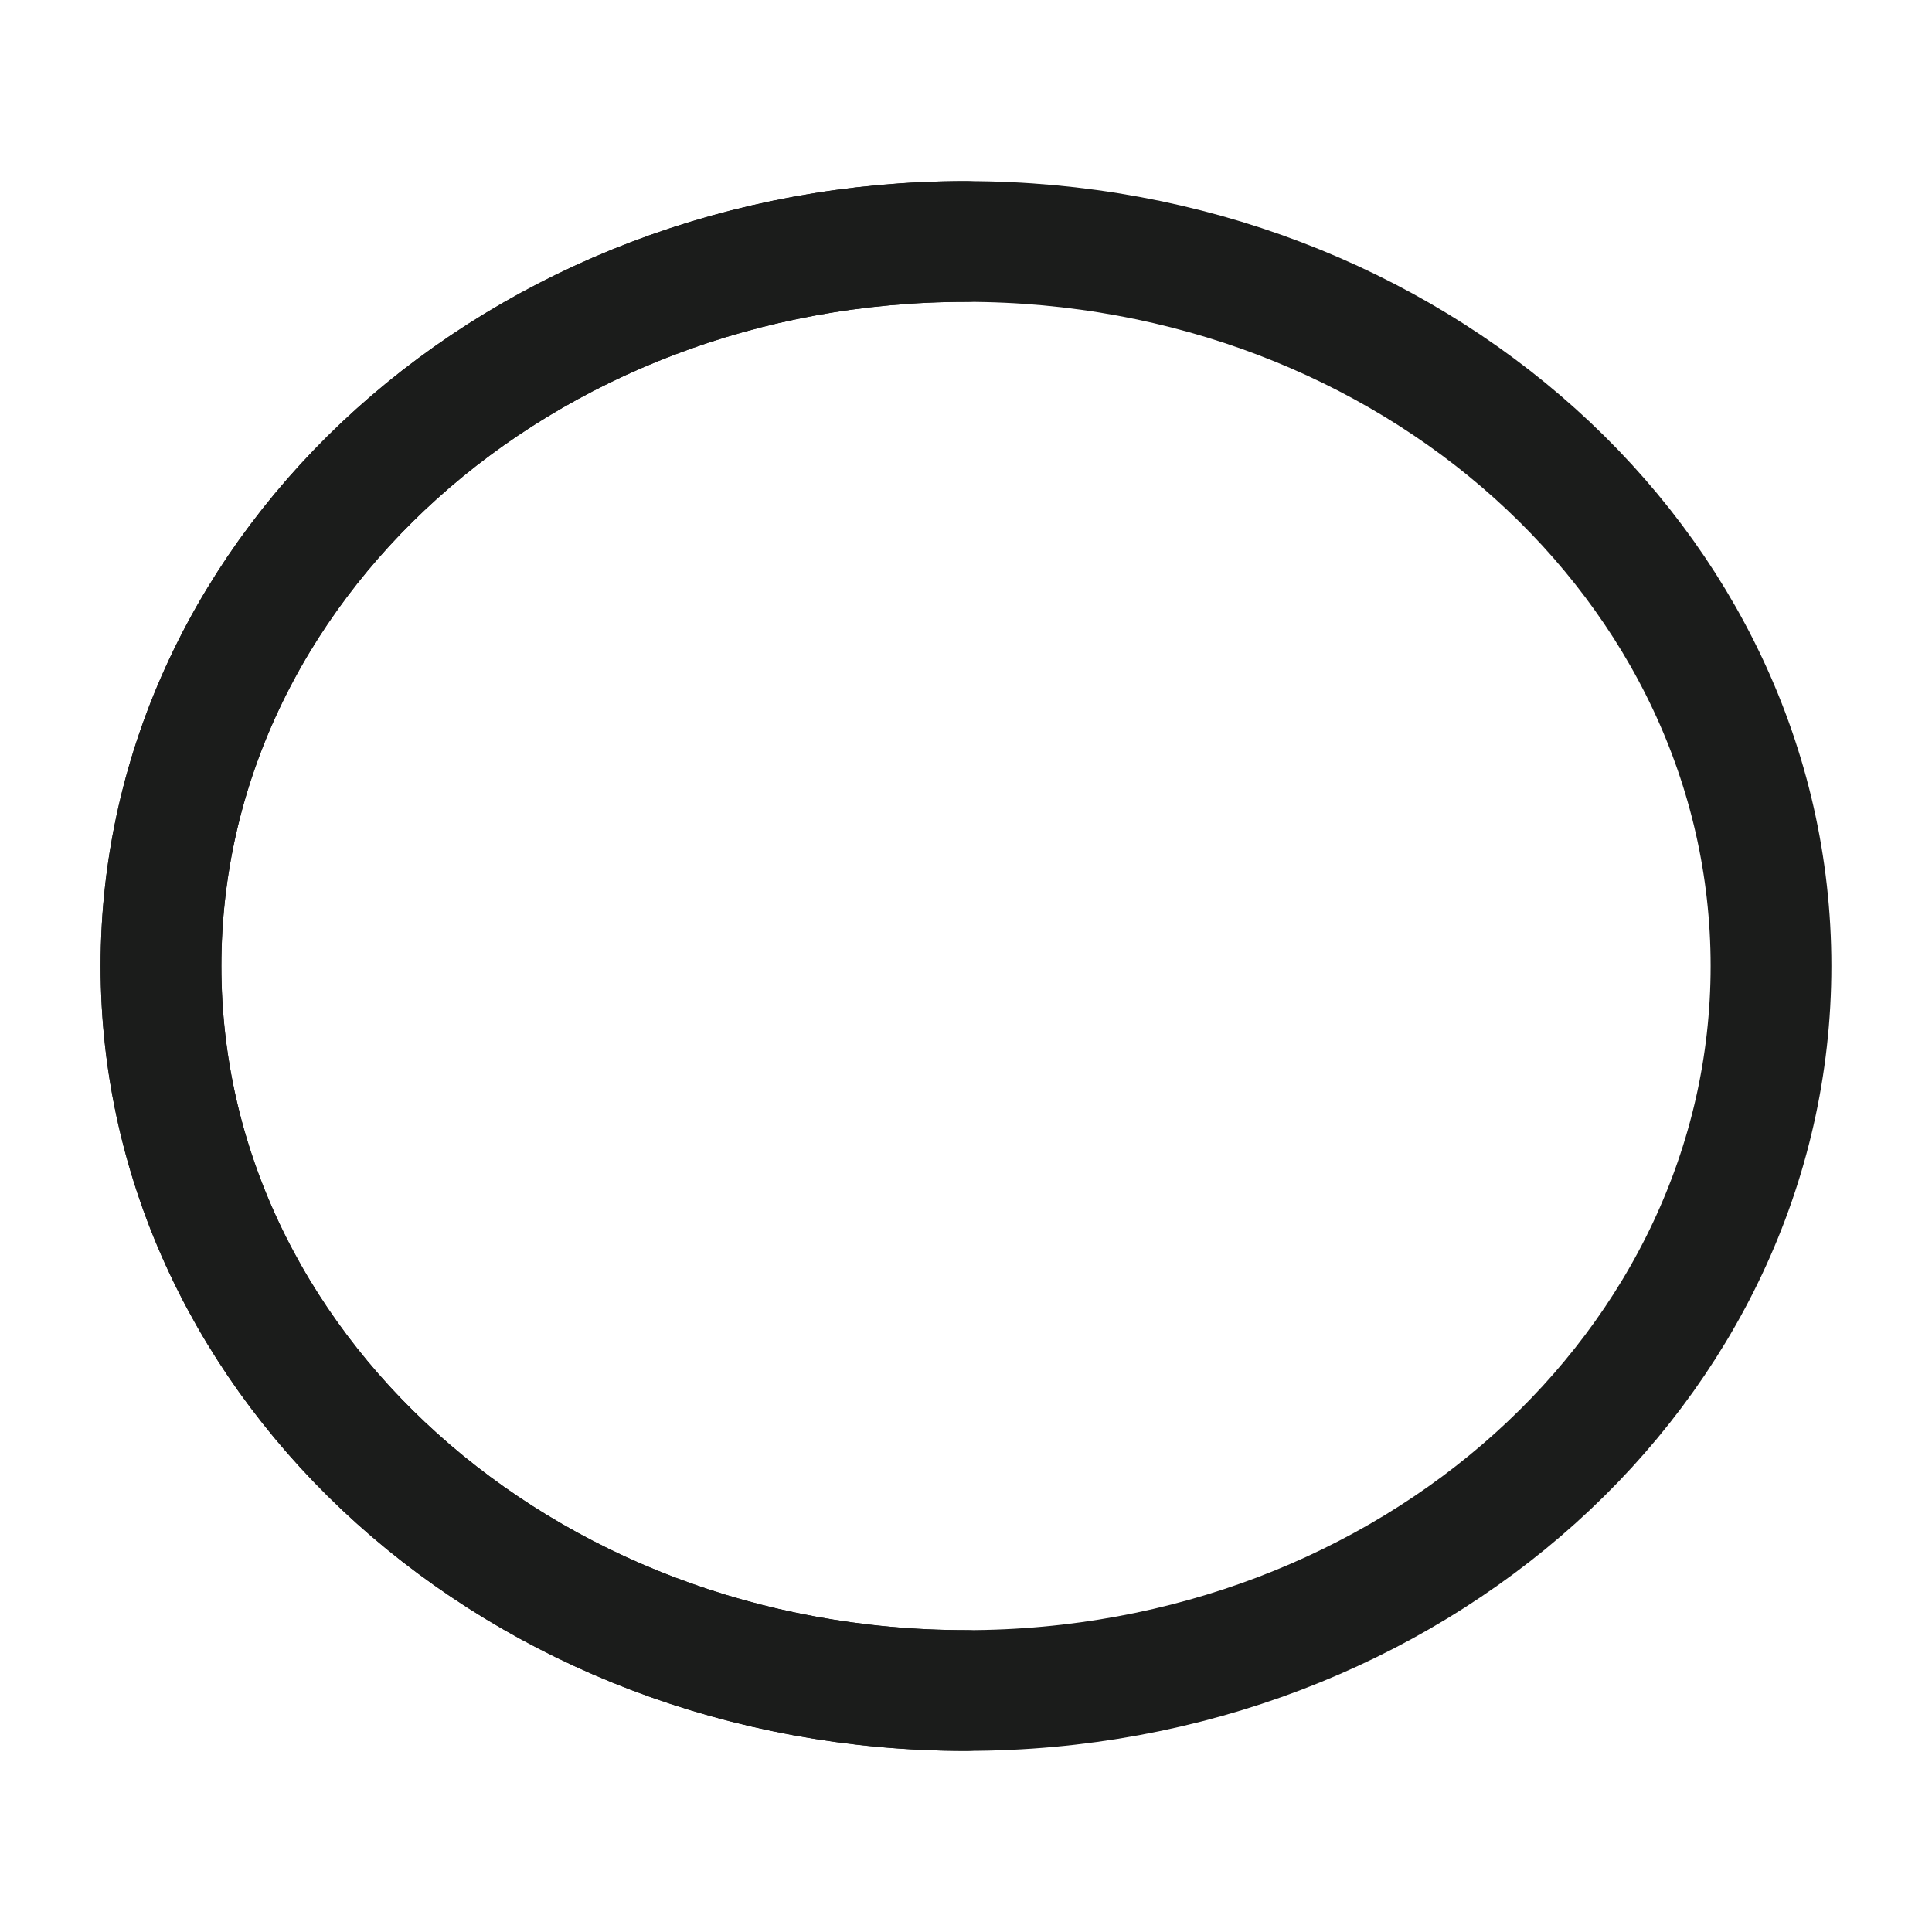 <svg xmlns="http://www.w3.org/2000/svg" width="24" height="24" fill="none" viewBox="0 0 24 24">
  <path stroke="#1B1C1B" stroke-linejoin="round" stroke-width="1.5" d="M22 12c0 4.97-4.477 9-10 9S2 16.97 2 12s4.477-9 10-9 10 4.03 10 9Z"/>
  <path stroke="#1B1C1B" stroke-linecap="round" stroke-linejoin="round" stroke-width="1.5" d="M12 21c-5.523 0-10-4.03-10-9s4.477-9 10-9"/>
</svg>

